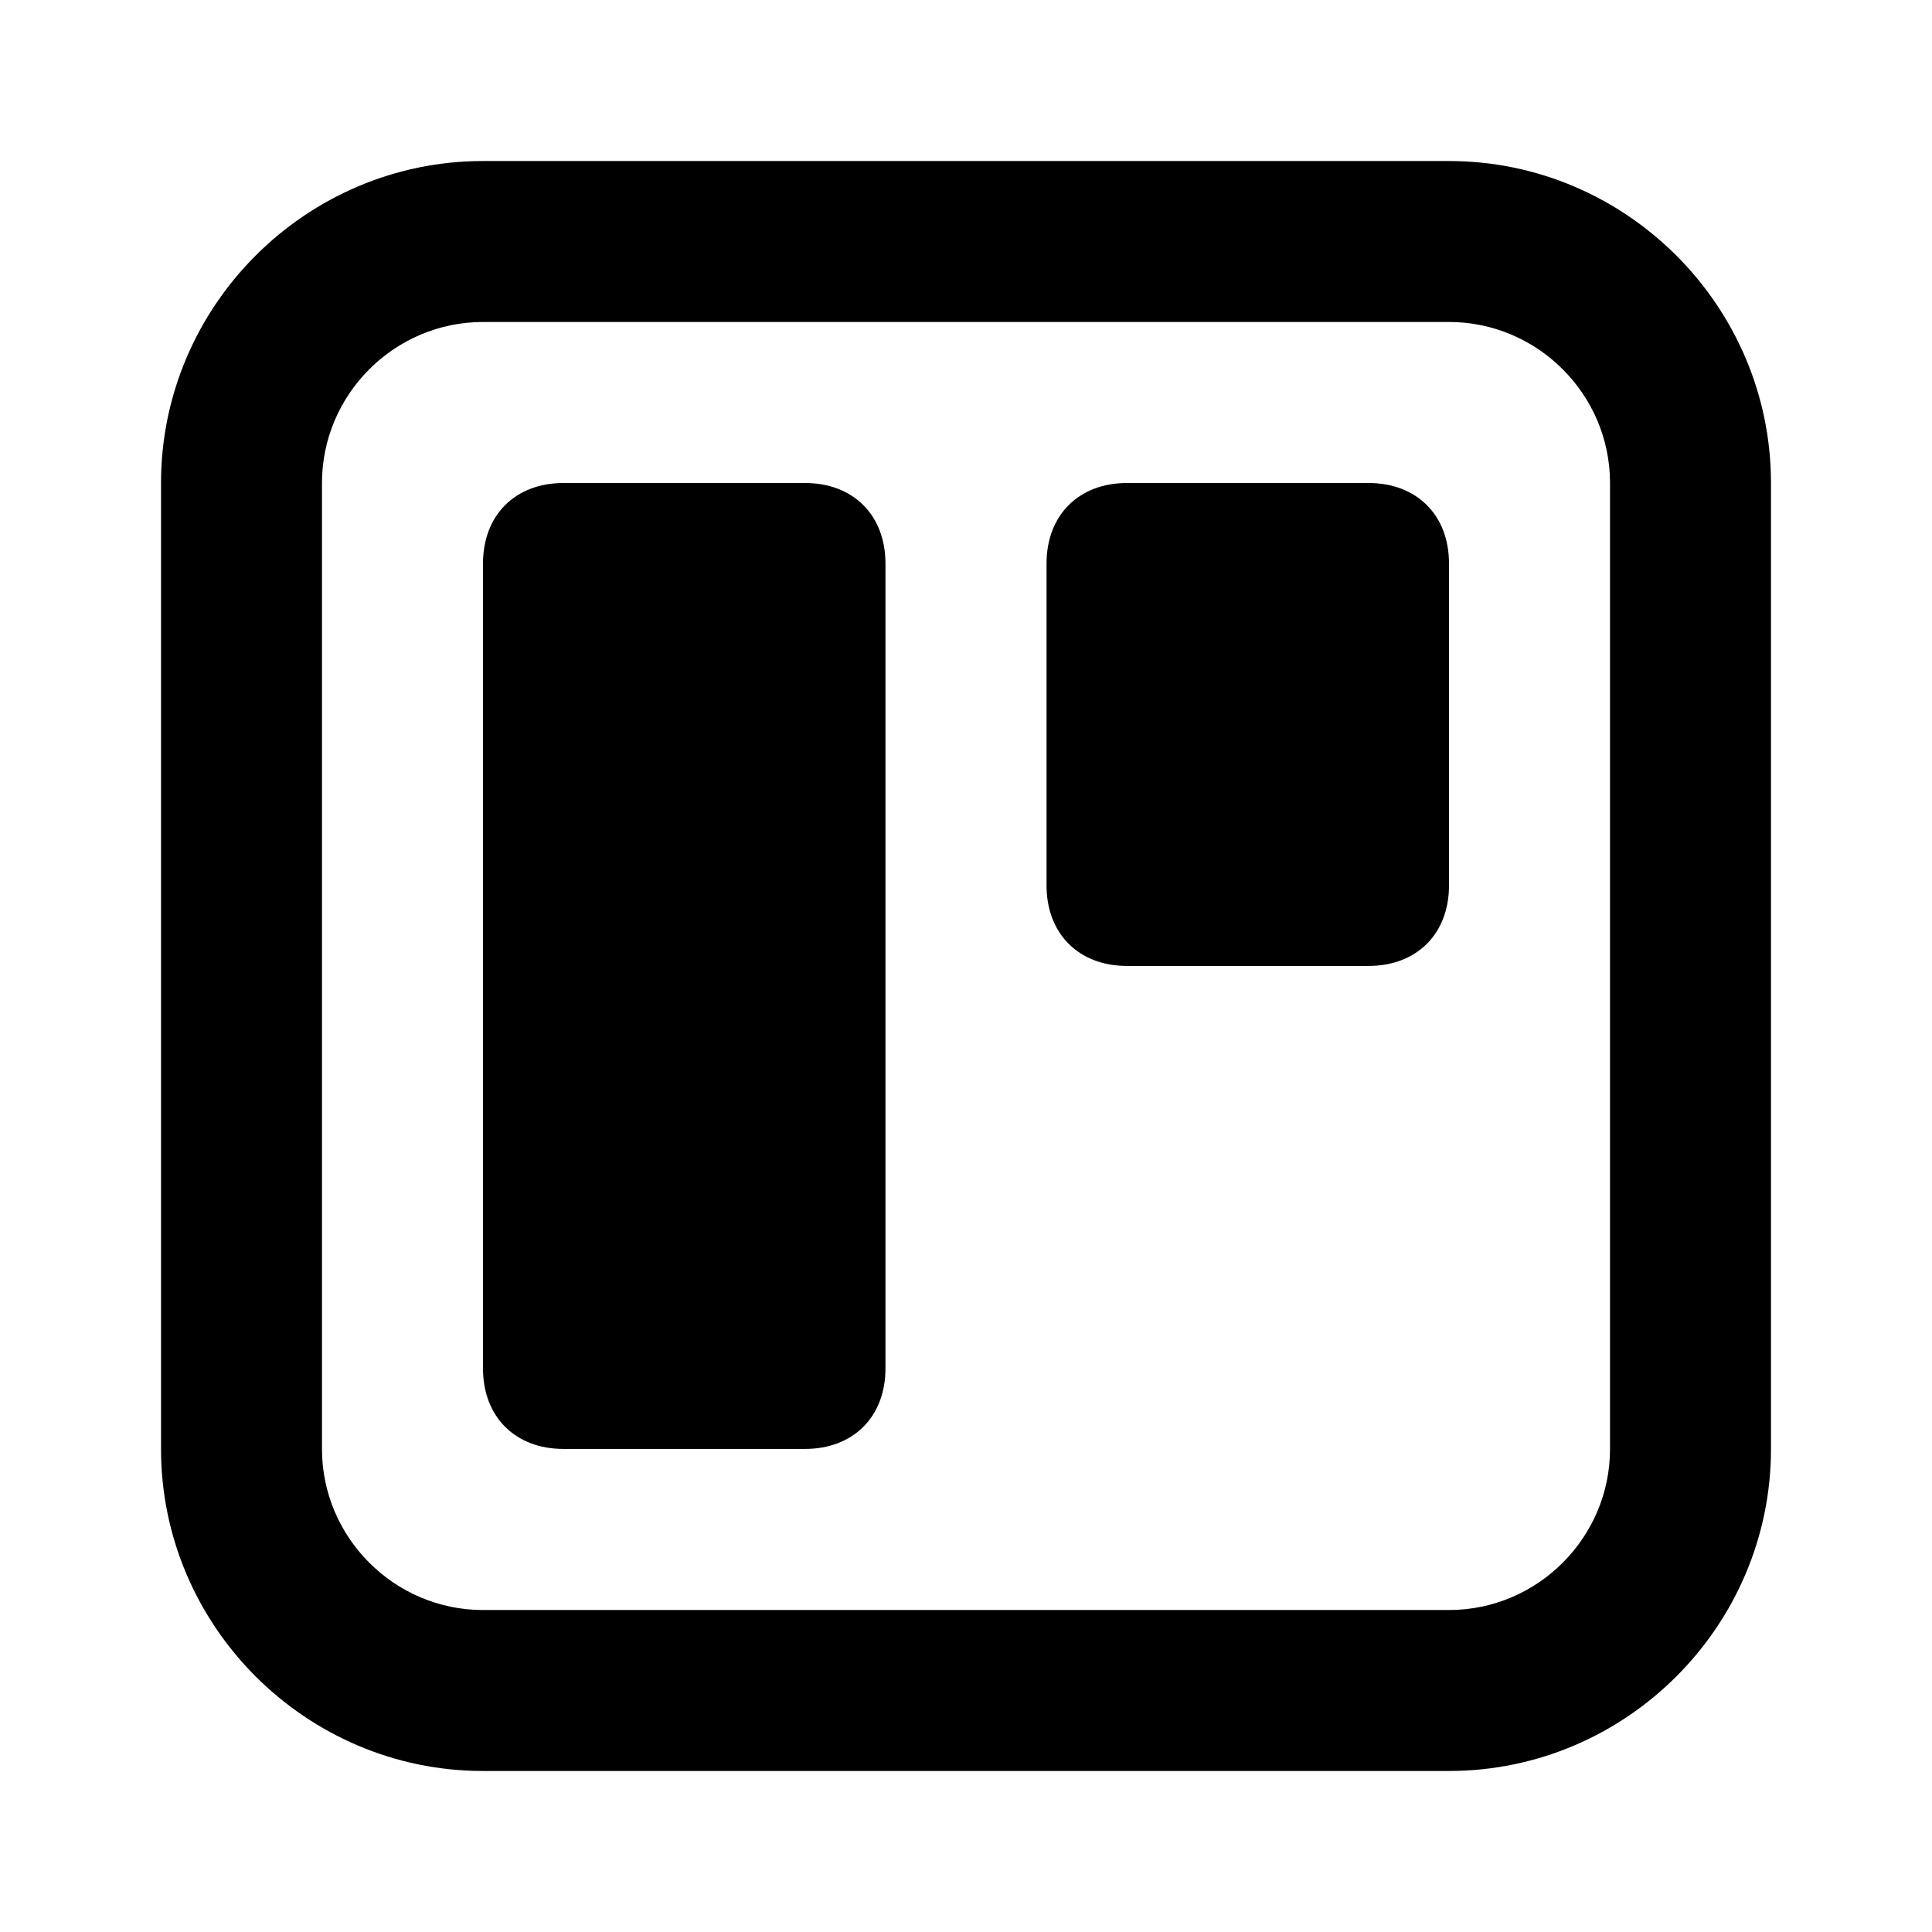 <!-- Generated by IcoMoon.io -->
<svg version="1.1" xmlns="http://www.w3.org/2000/svg" width="32" height="32" viewBox="0 0 32 32">
<title>trello</title>
<path d="M24 2.667h-16c-2.933 0-5.333 2.4-5.333 5.333v16c0 2.933 2.4 5.333 5.333 5.333h16c2.933 0 5.333-2.4 5.333-5.333v-16c0-2.933-2.4-5.333-5.333-5.333zM26.667 24c0 1.467-1.2 2.667-2.667 2.667h-16c-1.467 0-2.667-1.2-2.667-2.667v-16c0-1.467 1.2-2.667 2.667-2.667h16c1.467 0 2.667 1.2 2.667 2.667v16z"></path>
<path d="M13.333 8h-4c-0.8 0-1.333 0.533-1.333 1.333v13.333c0 0.8 0.533 1.333 1.333 1.333h4c0.8 0 1.333-0.533 1.333-1.333v-13.333c0-0.8-0.533-1.333-1.333-1.333z"></path>
<path d="M22.667 8h-4c-0.8 0-1.333 0.533-1.333 1.333v5.333c0 0.8 0.533 1.333 1.333 1.333h4c0.8 0 1.333-0.533 1.333-1.333v-5.333c0-0.8-0.533-1.333-1.333-1.333z"></path>
</svg>
